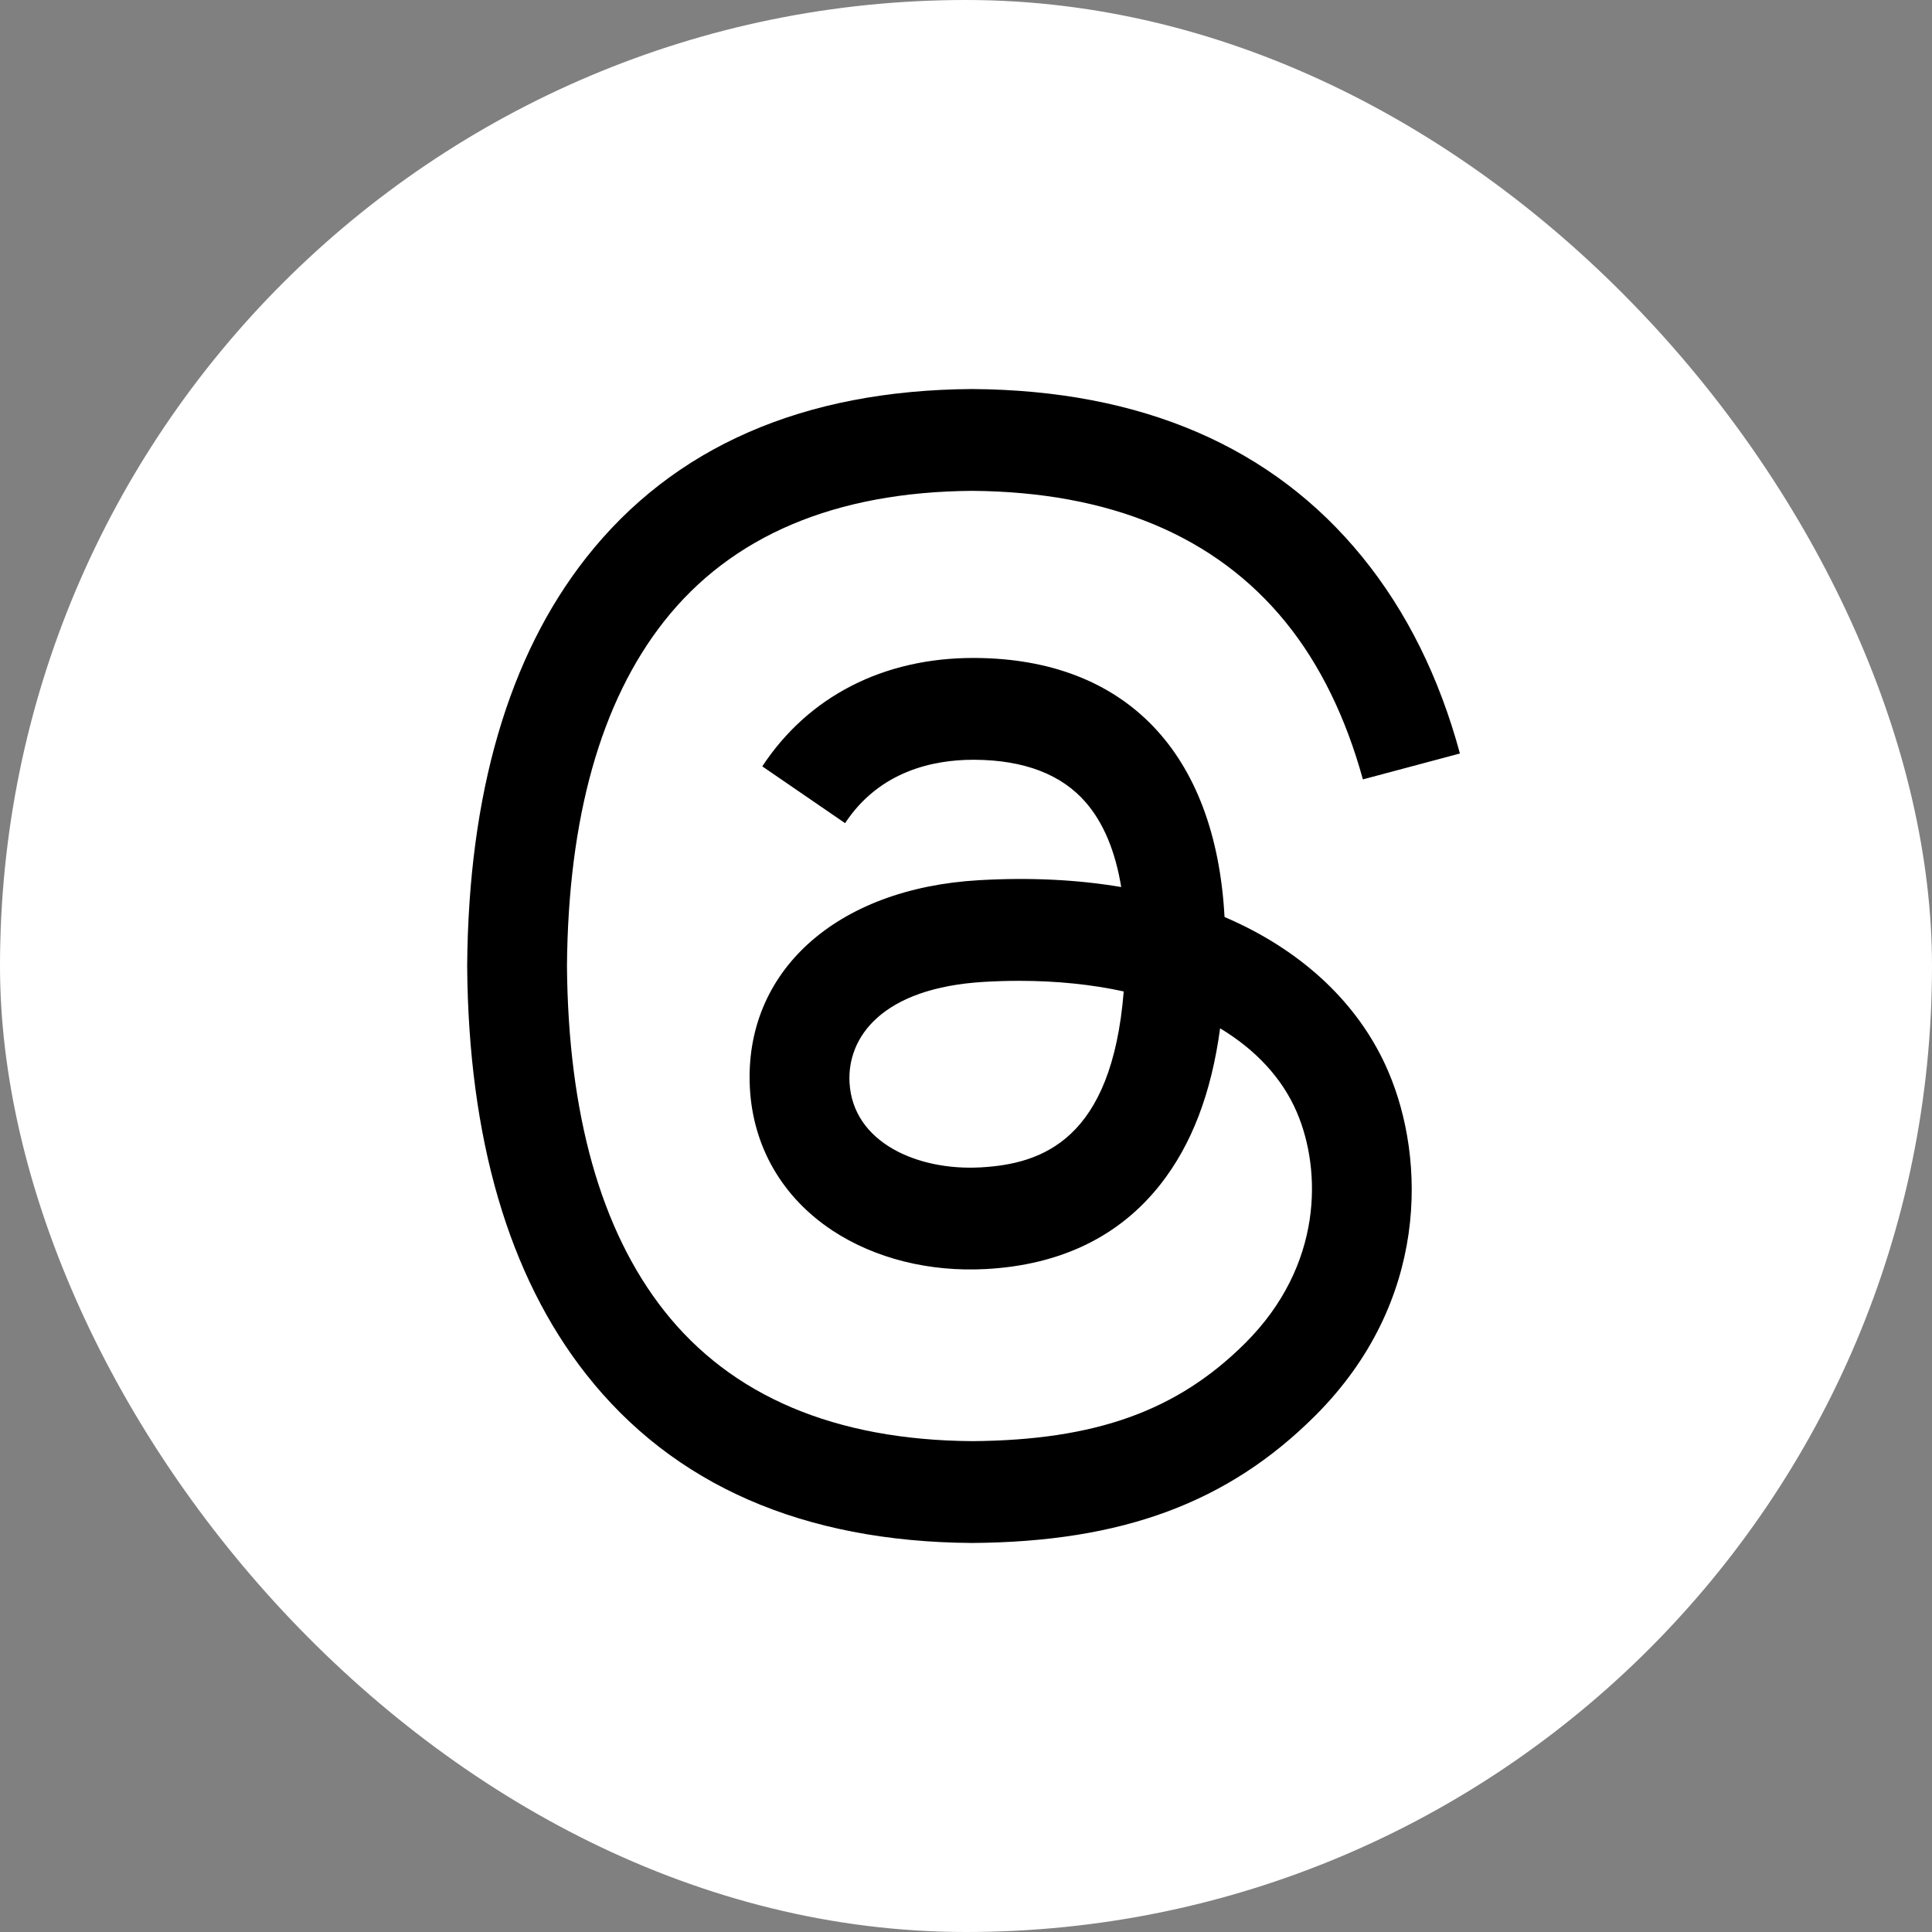 <svg width="1172" height="1172" viewBox="0 0 1172 1172" fill="none" xmlns="http://www.w3.org/2000/svg">
<rect x="0" y="0" width="1172" height="1172" fill="#808080" stroke="none"/>
<rect width="1172" height="1172" rx="586" fill="white"/>
<path d="M752.021 560.436C749.005 558.991 745.943 557.6 742.84 556.269C737.437 456.712 683.038 399.716 591.695 399.133C591.281 399.13 590.869 399.13 590.455 399.13C535.82 399.13 490.381 422.451 462.414 464.888L512.65 499.349C533.542 467.65 566.332 460.892 590.479 460.892C590.758 460.892 591.038 460.892 591.314 460.895C621.39 461.087 644.086 469.831 658.775 486.884C669.464 499.3 676.614 516.456 680.154 538.108C653.488 533.575 624.65 532.182 593.82 533.95C506.976 538.952 451.145 589.602 454.895 659.981C456.797 695.681 474.582 726.394 504.972 746.457C530.665 763.417 563.757 771.711 598.149 769.834C643.568 767.344 679.199 750.015 704.056 718.329C722.934 694.267 734.874 663.084 740.146 623.793C761.791 636.856 777.833 654.046 786.692 674.71C801.757 709.838 802.636 767.562 755.535 814.623C714.268 855.85 664.663 873.685 589.695 874.236C506.536 873.62 443.644 846.951 402.754 794.968C364.463 746.293 344.674 675.986 343.936 586C344.674 496.013 364.463 425.706 402.754 377.031C443.644 325.049 506.535 298.38 589.694 297.762C673.456 298.385 737.444 325.182 779.9 377.415C800.718 403.029 816.413 435.24 826.76 472.798L885.629 457.091C873.088 410.862 853.353 371.026 826.498 337.989C772.069 271.024 692.466 236.711 589.899 236H589.489C487.131 236.709 408.419 271.152 355.541 338.372C308.486 398.19 284.214 481.422 283.399 585.754L283.396 586L283.399 586.246C284.214 690.577 308.486 773.811 355.541 833.629C408.419 900.847 487.131 935.293 589.489 936H589.899C680.901 935.369 745.046 911.544 797.889 858.748C867.025 789.678 864.943 703.101 842.156 649.952C825.808 611.838 794.64 580.882 752.021 560.436ZM594.898 708.161C556.835 710.305 517.292 693.22 515.342 656.627C513.897 629.495 534.652 599.22 597.234 595.613C604.401 595.2 611.434 594.998 618.342 594.998C641.074 594.998 662.34 597.206 681.674 601.433C674.463 691.492 632.164 706.116 594.898 708.161Z" fill="black"/>
</svg>
